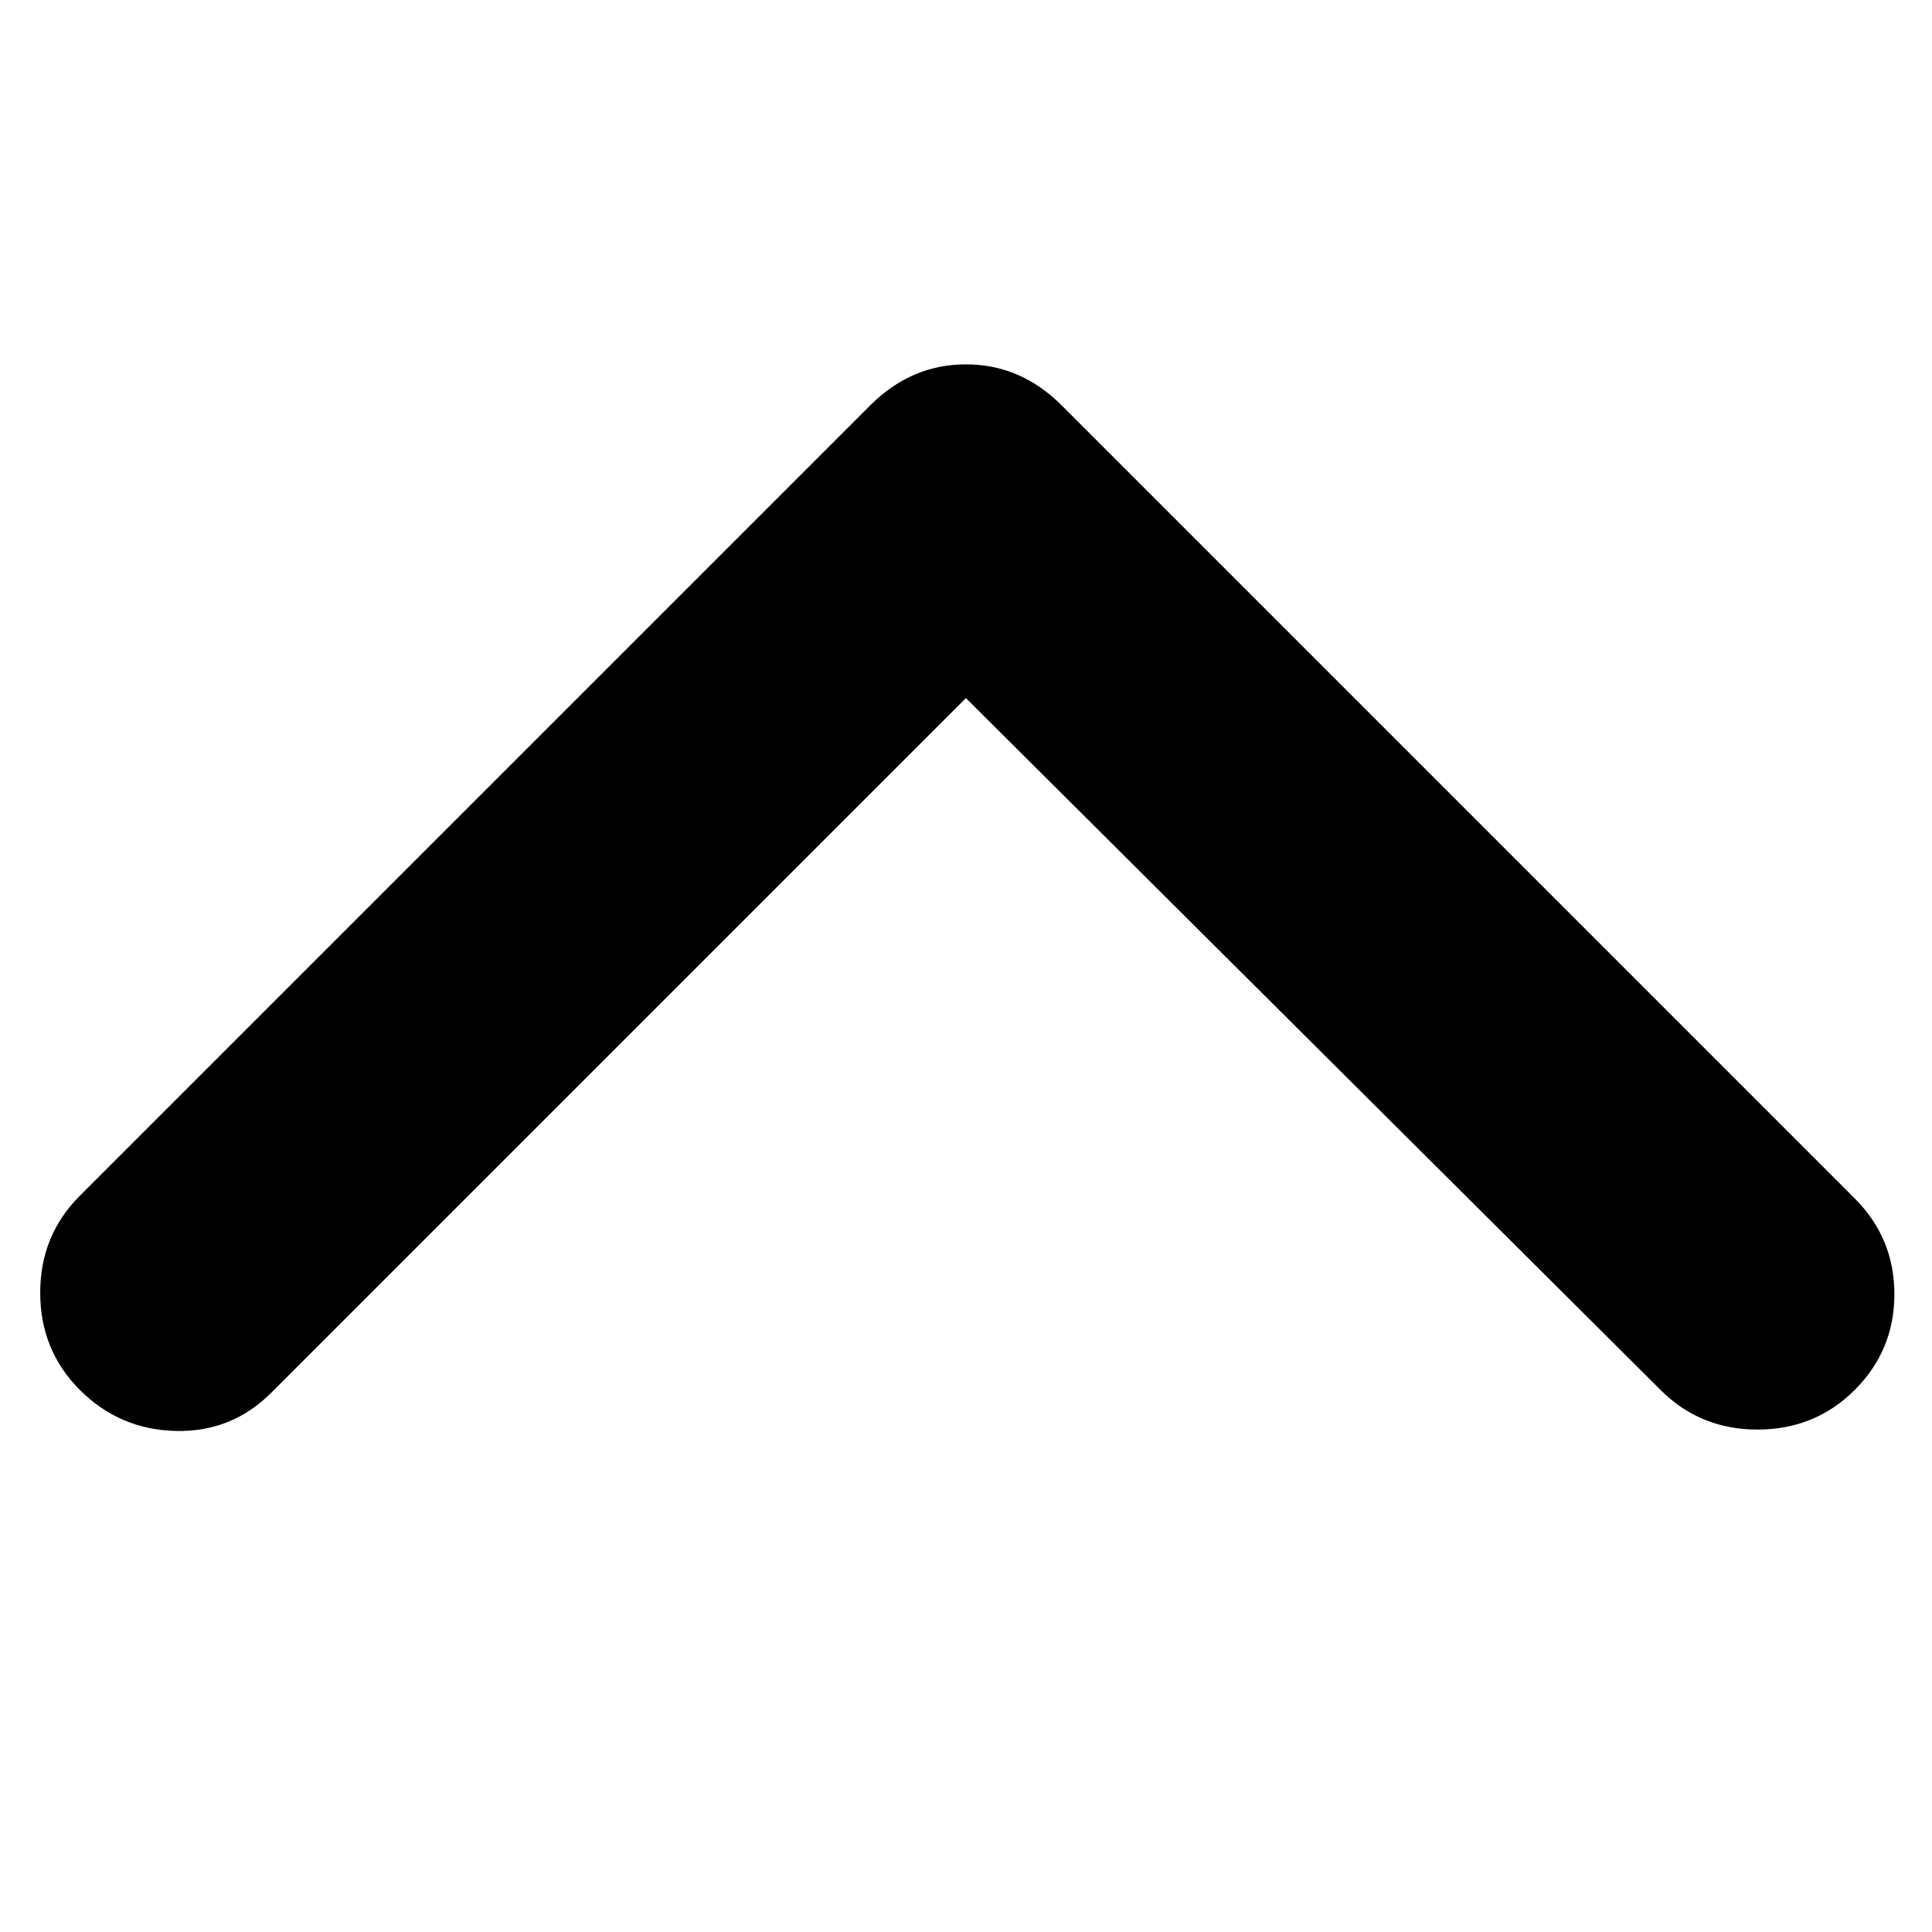 <!-- Generated by IcoMoon.io -->
<svg version="1.1" xmlns="http://www.w3.org/2000/svg" width="32" height="32" viewBox="0 0 32 32">
<path d="M16 11.561l-11.506 11.506q-0.657 0.657-1.586 0.634t-1.585-0.679-0.657-1.608 0.657-1.609l13.091-13.091q0.679-0.679 1.585-0.679t1.585 0.679l13.137 13.137q0.656 0.656 0.656 1.585t-0.656 1.585-1.609 0.657-1.609-0.657l-11.506-11.46z"></path>
</svg>
